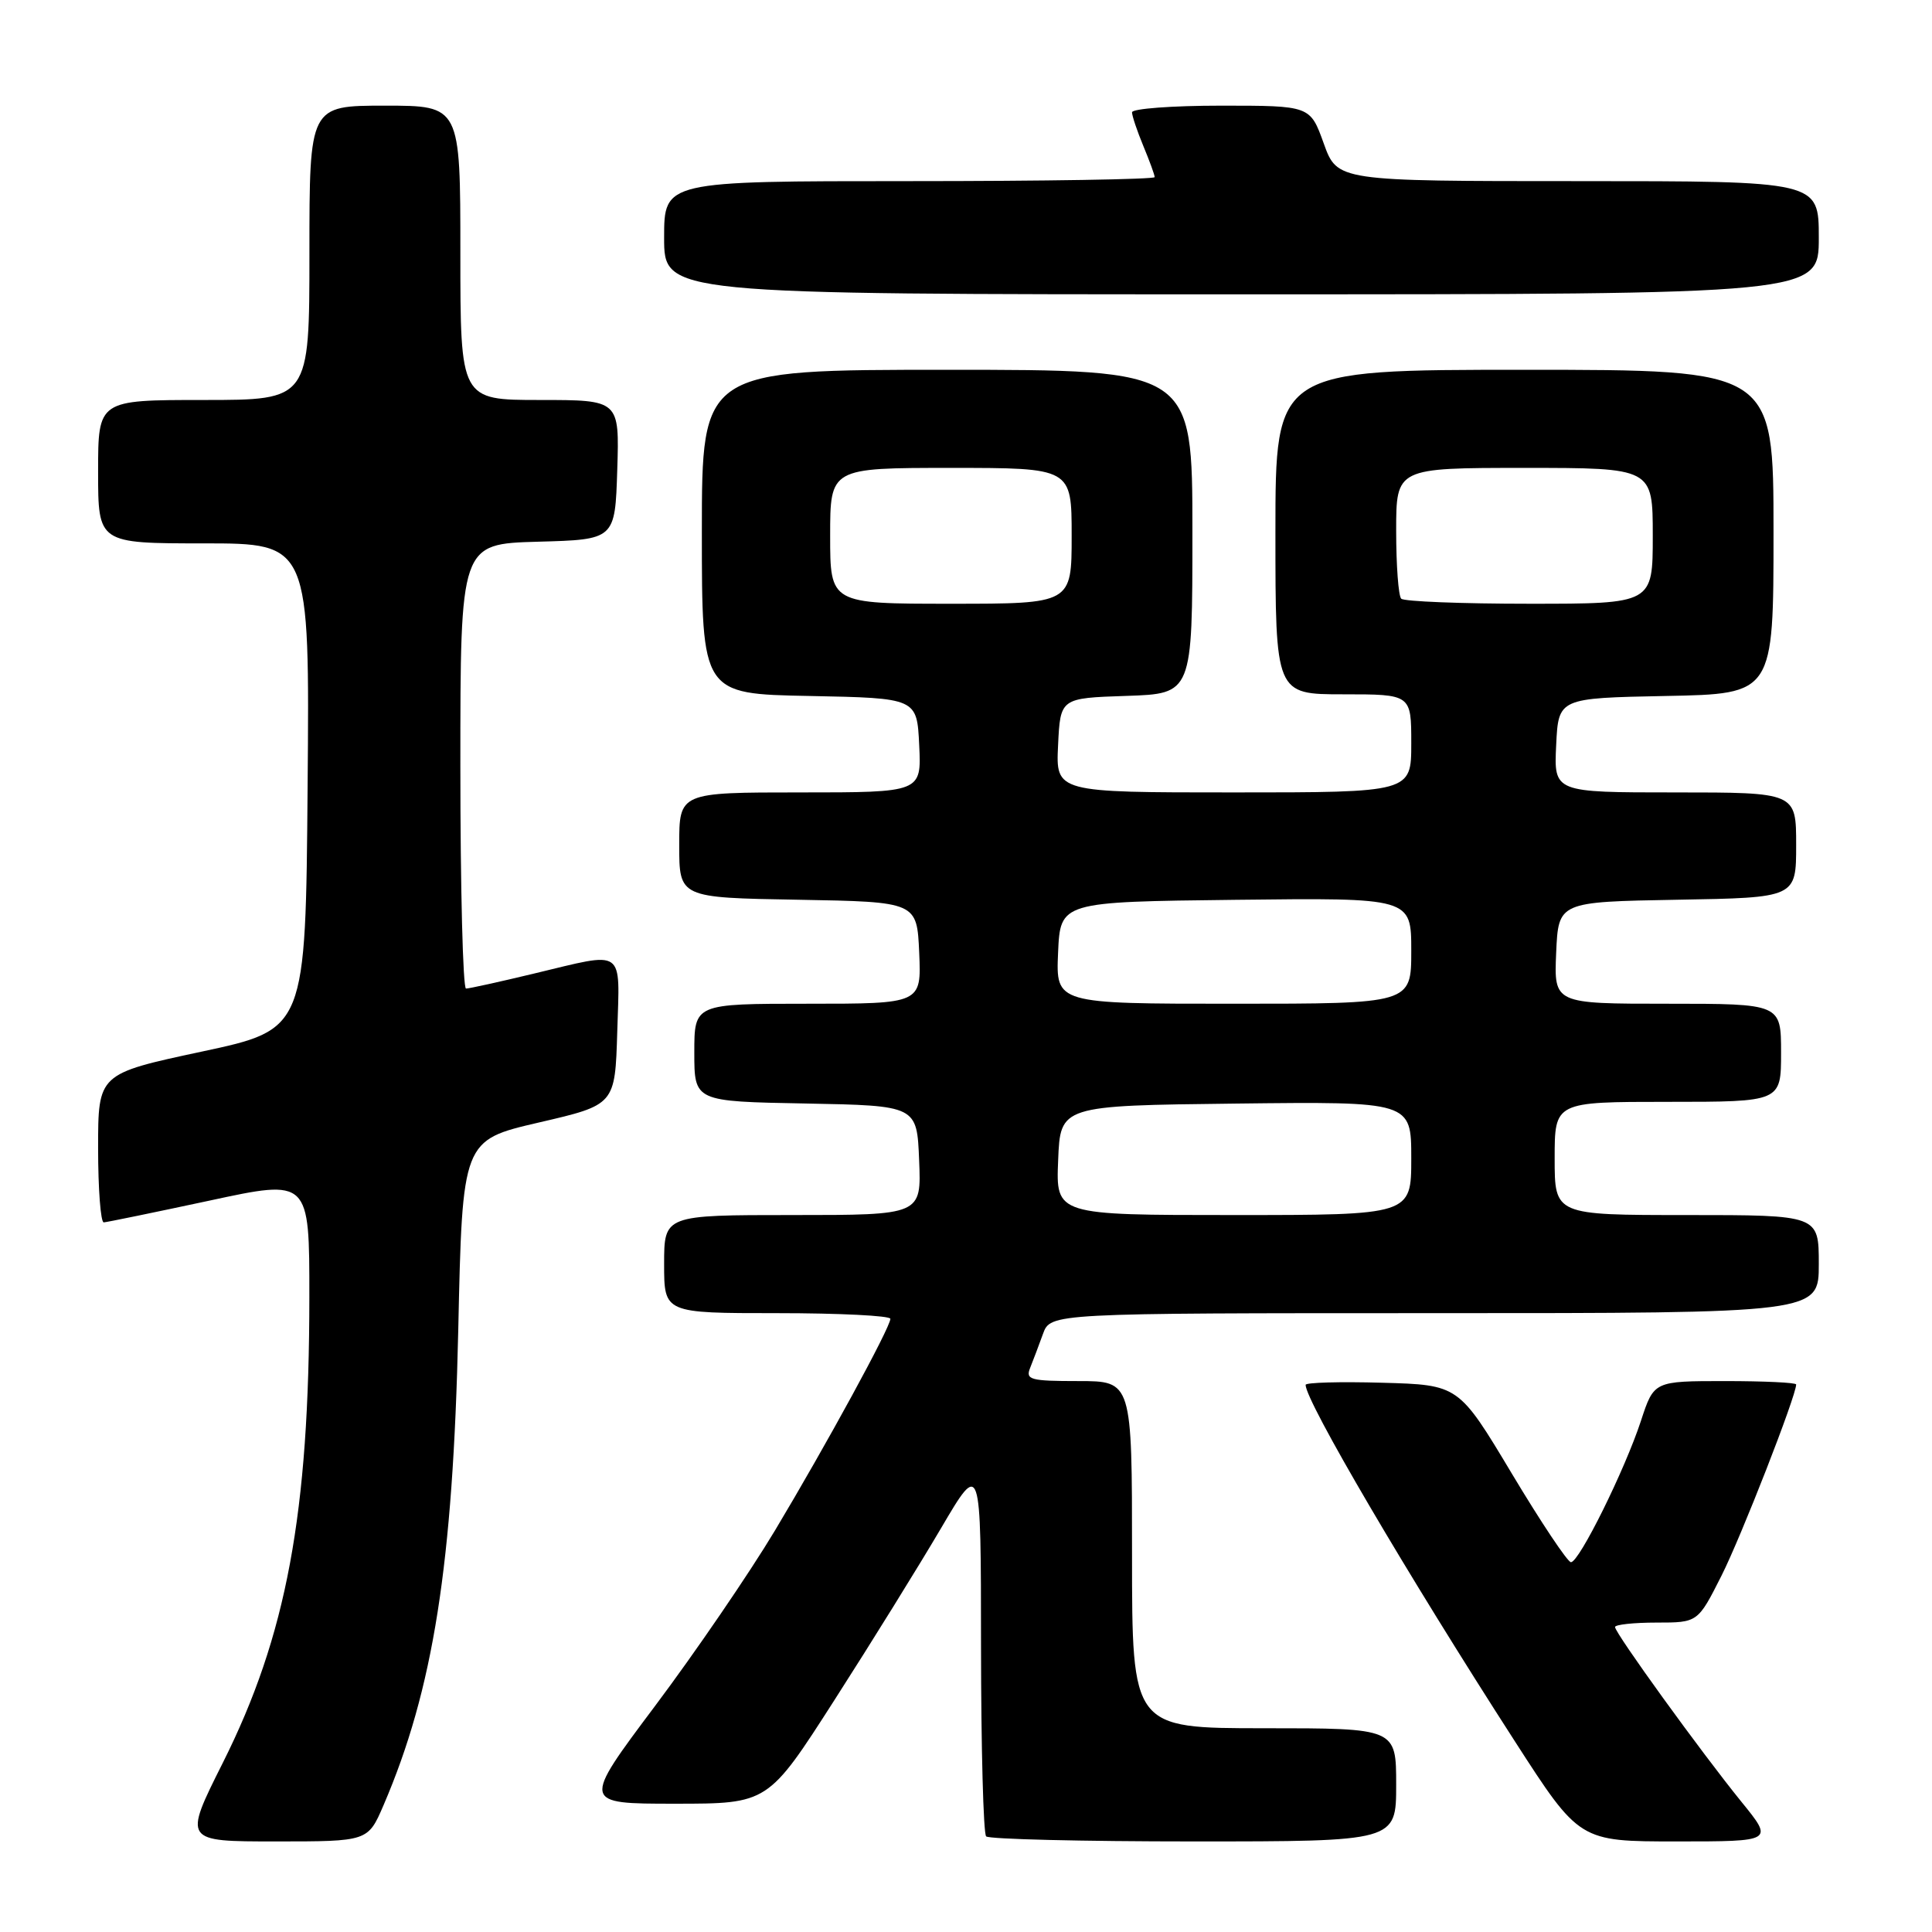 <?xml version="1.0" encoding="UTF-8" standalone="no"?>
<!DOCTYPE svg PUBLIC "-//W3C//DTD SVG 1.1//EN" "http://www.w3.org/Graphics/SVG/1.1/DTD/svg11.dtd" >
<svg xmlns="http://www.w3.org/2000/svg" xmlns:xlink="http://www.w3.org/1999/xlink" version="1.1" viewBox="0 0 256 256">
 <g >
 <path fill="currentColor"
d=" M 50.82 239.20 C 57.42 223.85 60.03 207.26 60.72 176.29 C 61.27 151.09 61.27 151.09 71.39 148.74 C 81.50 146.40 81.50 146.40 81.79 136.70 C 82.12 125.48 82.97 126.08 70.81 128.99 C 66.24 130.09 62.16 130.99 61.75 130.99 C 61.34 131.00 61.00 117.74 61.00 101.53 C 61.00 72.07 61.00 72.07 71.25 71.78 C 81.50 71.50 81.50 71.50 81.79 62.25 C 82.08 53.00 82.08 53.00 71.54 53.00 C 61.00 53.00 61.00 53.00 61.00 33.50 C 61.00 14.00 61.00 14.00 51.00 14.00 C 41.00 14.00 41.00 14.00 41.00 33.50 C 41.00 53.00 41.00 53.00 27.00 53.00 C 13.00 53.00 13.00 53.00 13.00 62.50 C 13.00 72.00 13.00 72.00 27.01 72.00 C 41.03 72.00 41.03 72.00 40.76 104.20 C 40.50 136.40 40.50 136.40 26.75 139.34 C 13.00 142.28 13.00 142.28 13.00 152.14 C 13.00 157.56 13.34 161.99 13.75 161.97 C 14.16 161.95 20.46 160.65 27.75 159.09 C 41.00 156.23 41.00 156.23 40.99 171.87 C 40.98 200.57 37.97 216.74 29.51 233.61 C 24.30 244.00 24.30 244.00 36.53 244.00 C 48.75 244.00 48.75 244.00 50.82 239.20 Z  M 185.00 236.50 C 185.00 229.00 185.00 229.00 167.50 229.00 C 150.00 229.00 150.00 229.00 150.00 206.00 C 150.00 183.00 150.00 183.00 142.89 183.00 C 136.52 183.00 135.86 182.82 136.50 181.25 C 136.89 180.29 137.65 178.26 138.20 176.75 C 139.20 174.00 139.20 174.00 190.10 174.00 C 241.00 174.00 241.00 174.00 241.00 167.50 C 241.00 161.00 241.00 161.00 223.50 161.00 C 206.00 161.00 206.00 161.00 206.00 153.50 C 206.00 146.00 206.00 146.00 221.00 146.00 C 236.00 146.00 236.00 146.00 236.00 139.50 C 236.00 133.00 236.00 133.00 220.95 133.00 C 205.91 133.00 205.91 133.00 206.20 126.25 C 206.50 119.50 206.50 119.50 222.25 119.22 C 238.00 118.95 238.00 118.95 238.00 111.97 C 238.00 105.00 238.00 105.00 221.95 105.00 C 205.90 105.00 205.90 105.00 206.20 98.75 C 206.50 92.50 206.50 92.50 220.75 92.22 C 235.00 91.95 235.00 91.95 235.00 70.47 C 235.00 49.00 235.00 49.00 202.00 49.00 C 169.00 49.00 169.00 49.00 169.00 70.50 C 169.00 92.00 169.00 92.00 178.00 92.00 C 187.00 92.00 187.00 92.00 187.00 98.50 C 187.00 105.00 187.00 105.00 163.45 105.00 C 139.90 105.00 139.90 105.00 140.20 98.75 C 140.50 92.50 140.50 92.50 149.25 92.21 C 158.00 91.92 158.00 91.92 158.00 70.46 C 158.00 49.00 158.00 49.00 125.50 49.00 C 93.00 49.00 93.00 49.00 93.00 70.47 C 93.00 91.95 93.00 91.95 107.25 92.22 C 121.50 92.50 121.50 92.50 121.80 98.75 C 122.10 105.00 122.10 105.00 106.05 105.00 C 90.00 105.00 90.00 105.00 90.00 111.97 C 90.00 118.95 90.00 118.95 105.75 119.22 C 121.50 119.50 121.50 119.50 121.80 126.25 C 122.09 133.00 122.09 133.00 107.05 133.00 C 92.00 133.00 92.00 133.00 92.00 139.47 C 92.00 145.95 92.00 145.95 106.75 146.22 C 121.50 146.50 121.50 146.50 121.79 153.75 C 122.09 161.00 122.09 161.00 105.04 161.00 C 88.00 161.00 88.00 161.00 88.00 167.50 C 88.00 174.00 88.00 174.00 103.00 174.00 C 111.25 174.00 117.99 174.34 117.98 174.75 C 117.96 175.92 109.51 191.41 102.68 202.81 C 99.28 208.48 92.13 218.94 86.79 226.06 C 77.09 239.00 77.09 239.00 89.43 239.00 C 101.77 239.00 101.77 239.00 110.58 225.25 C 115.43 217.69 121.78 207.45 124.69 202.50 C 129.98 193.50 129.98 193.50 129.99 218.08 C 130.00 231.60 130.30 242.97 130.67 243.33 C 131.03 243.70 143.41 244.00 158.17 244.00 C 185.00 244.00 185.00 244.00 185.00 236.50 Z  M 230.75 238.75 C 225.47 232.25 214.00 216.40 214.00 215.59 C 214.00 215.27 216.47 215.00 219.49 215.00 C 224.97 215.00 224.97 215.00 228.10 208.80 C 230.71 203.63 238.00 184.96 238.00 183.45 C 238.00 183.20 233.76 183.00 228.58 183.00 C 219.16 183.00 219.16 183.00 217.44 188.25 C 215.30 194.78 209.25 207.00 208.16 207.00 C 207.72 207.00 204.19 201.71 200.32 195.25 C 193.28 183.50 193.28 183.50 183.14 183.22 C 177.56 183.06 173.00 183.19 173.00 183.50 C 173.00 185.67 186.46 208.60 200.74 230.75 C 209.28 244.00 209.28 244.00 222.15 244.00 C 235.02 244.00 235.02 244.00 230.75 238.75 Z  M 241.00 31.50 C 241.00 24.00 241.00 24.00 209.10 24.00 C 177.20 24.00 177.20 24.00 175.40 19.00 C 173.60 14.00 173.60 14.00 161.80 14.00 C 155.31 14.00 150.00 14.40 150.00 14.88 C 150.00 15.36 150.68 17.37 151.50 19.35 C 152.32 21.32 153.00 23.18 153.00 23.47 C 153.00 23.76 138.38 24.00 120.50 24.00 C 88.00 24.00 88.00 24.00 88.00 31.50 C 88.00 39.00 88.00 39.00 164.50 39.00 C 241.00 39.00 241.00 39.00 241.00 31.50 Z  M 140.21 153.75 C 140.50 146.50 140.50 146.50 163.75 146.23 C 187.00 145.96 187.00 145.96 187.00 153.48 C 187.00 161.00 187.00 161.00 163.46 161.00 C 139.91 161.00 139.91 161.00 140.21 153.75 Z  M 140.20 126.25 C 140.50 119.50 140.50 119.50 163.75 119.23 C 187.00 118.96 187.00 118.96 187.00 125.98 C 187.00 133.00 187.00 133.00 163.45 133.00 C 139.91 133.00 139.91 133.00 140.20 126.25 Z  M 110.00 71.00 C 110.00 62.00 110.00 62.00 126.00 62.00 C 142.00 62.00 142.00 62.00 142.00 71.00 C 142.00 80.00 142.00 80.00 126.00 80.00 C 110.00 80.00 110.00 80.00 110.00 71.00 Z  M 185.67 79.33 C 185.30 78.97 185.00 74.92 185.00 70.33 C 185.00 62.00 185.00 62.00 202.00 62.00 C 219.00 62.00 219.00 62.00 219.00 71.00 C 219.00 80.00 219.00 80.00 202.67 80.00 C 193.68 80.00 186.03 79.70 185.67 79.33 Z "/>
</g>
</svg>
